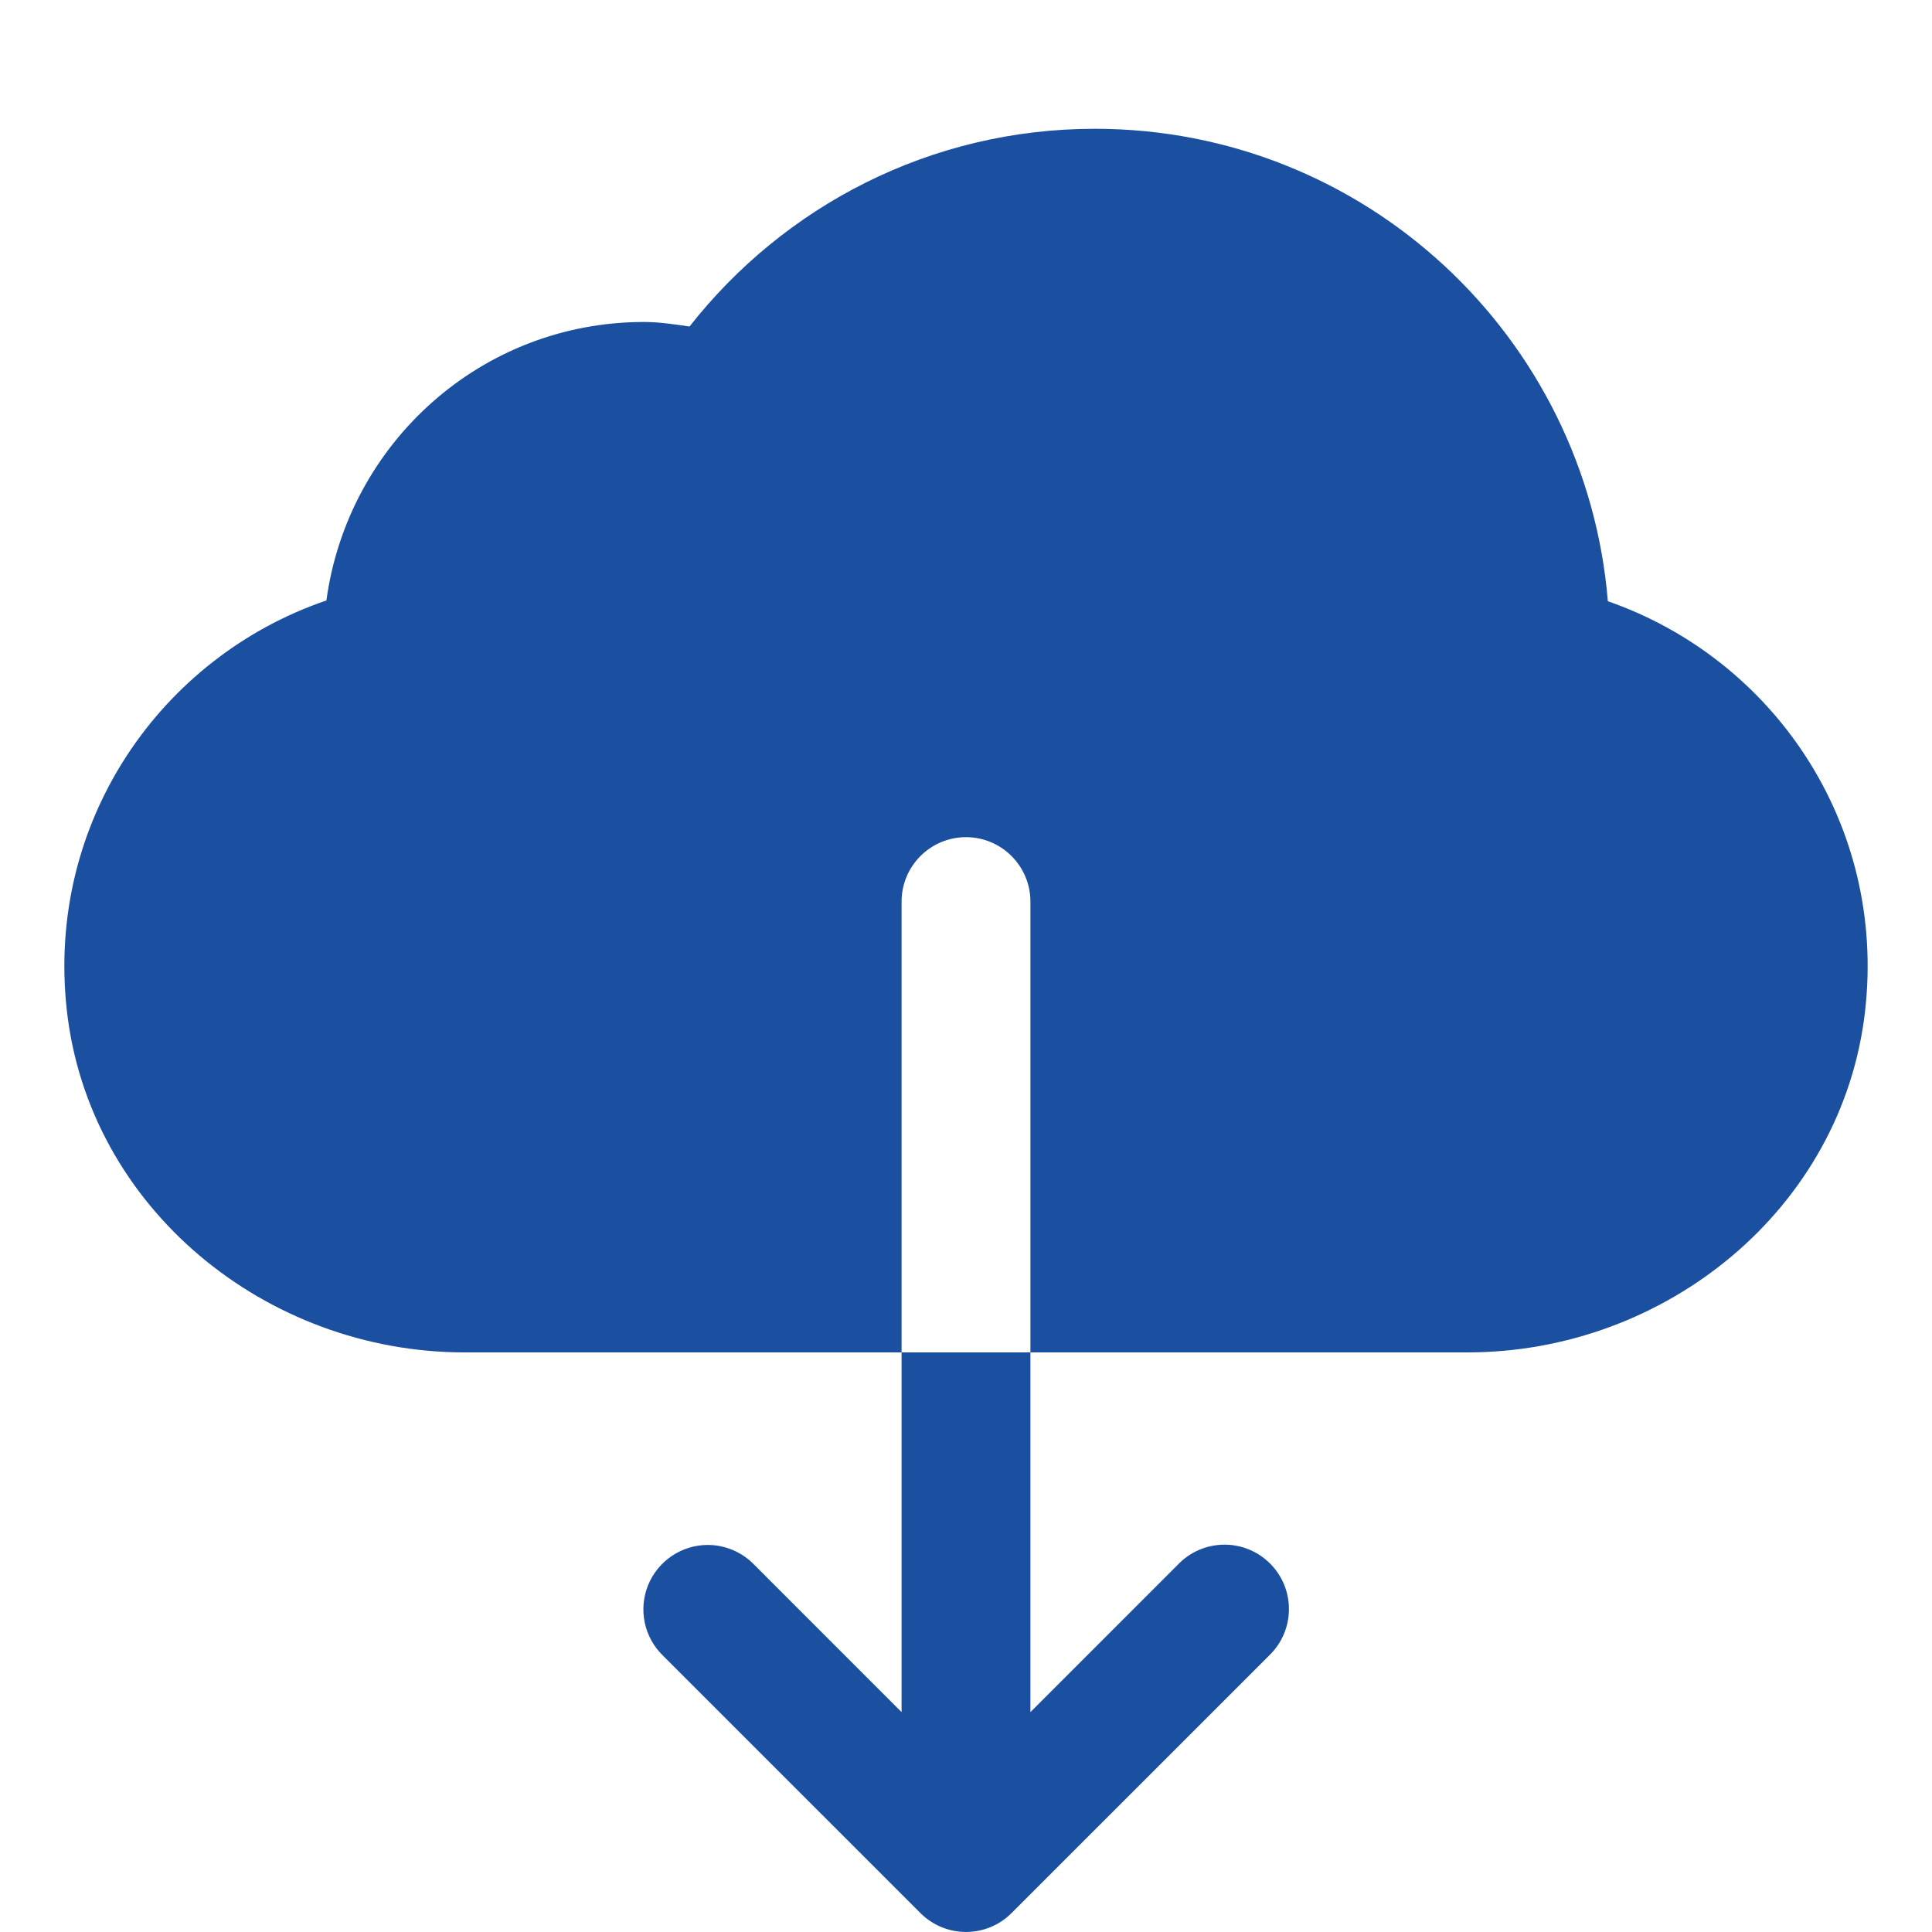 <svg width="50" height="50" viewBox="0 0 50 50" fill="none" xmlns="http://www.w3.org/2000/svg">
<path d="M28.333 3.333C24.072 3.333 20.287 5.339 17.845 8.45C17.457 8.395 17.07 8.333 16.667 8.333C12.45 8.333 9.002 11.475 8.447 15.54C4.169 16.997 1.187 21.261 1.729 26.142C2.297 31.259 6.876 35 12.025 35H23.333V23.333C23.333 22.413 24.08 21.666 25 21.666C25.92 21.666 26.667 22.413 26.667 23.333V35H37.978C43.117 35 47.688 31.273 48.268 26.168C48.822 21.297 45.866 17.038 41.611 15.56C41.048 8.715 35.323 3.333 28.333 3.333ZM26.667 35H23.333V44.31L19.512 40.488C19.356 40.328 19.171 40.201 18.965 40.115C18.76 40.028 18.54 39.983 18.317 39.983C17.985 39.983 17.662 40.082 17.387 40.268C17.111 40.453 16.898 40.716 16.773 41.023C16.648 41.33 16.618 41.668 16.686 41.992C16.754 42.317 16.917 42.614 17.155 42.845L23.822 49.511C24.134 49.824 24.558 49.999 25 49.999C25.442 49.999 25.866 49.824 26.178 49.511L32.845 42.845C33.005 42.691 33.133 42.507 33.221 42.304C33.309 42.1 33.355 41.881 33.357 41.659C33.36 41.438 33.318 41.218 33.234 41.012C33.15 40.807 33.026 40.62 32.869 40.464C32.712 40.307 32.526 40.183 32.321 40.099C32.115 40.015 31.895 39.973 31.674 39.976C31.452 39.978 31.233 40.024 31.029 40.112C30.826 40.2 30.642 40.328 30.488 40.488L26.667 44.31V35Z" fill="#1B4FA0"/>
</svg>
